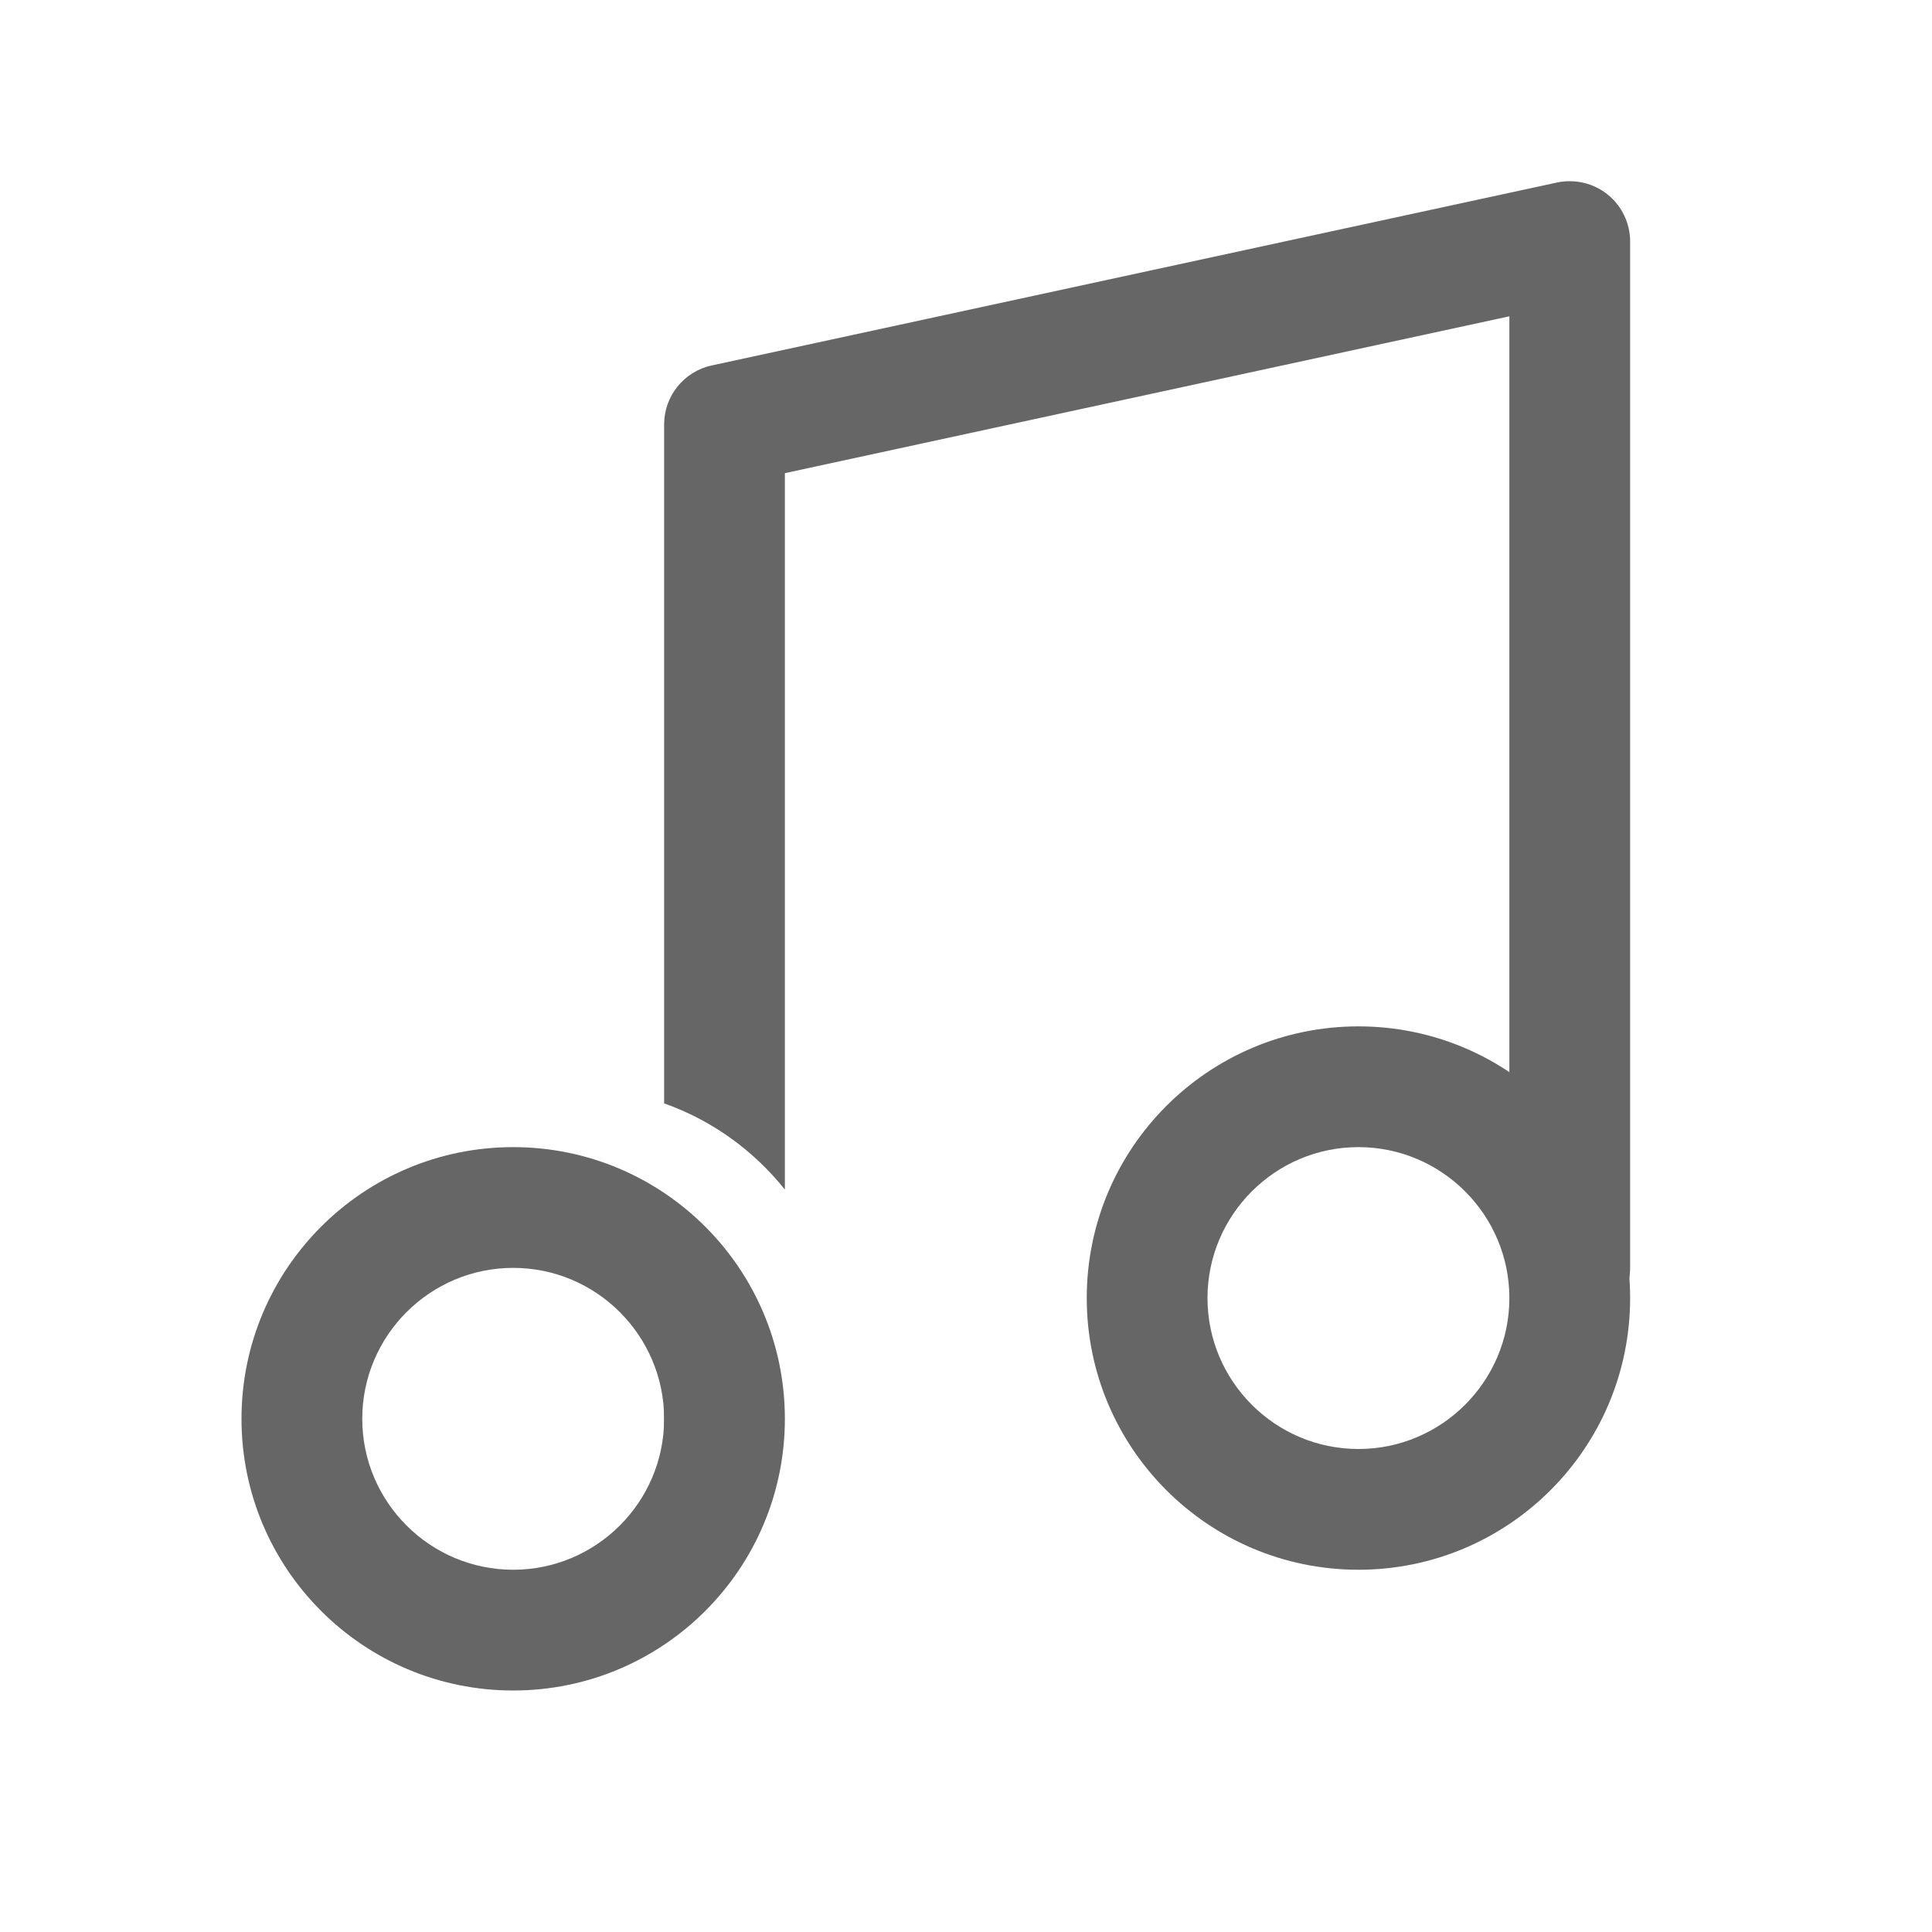<?xml version="1.0" encoding="utf-8"?>
<!-- Generator: Adobe Illustrator 17.0.0, SVG Export Plug-In . SVG Version: 6.00 Build 0)  -->
<!DOCTYPE svg PUBLIC "-//W3C//DTD SVG 1.1//EN" "http://www.w3.org/Graphics/SVG/1.1/DTD/svg11.dtd">
<svg version="1.1" xmlns="http://www.w3.org/2000/svg" xmlns:xlink="http://www.w3.org/1999/xlink" x="0px" y="0px" width="32px"
	 height="32px" viewBox="0 0 32 32" enable-background="new 0 0 32 32" xml:space="preserve">
<g id="music">
	<path fill="#666666" d="M22.5,19c1.378,0,2.5,1.122,2.5,2.5S23.878,24,22.5,24S20,22.878,20,21.5S21.122,19,22.5,19 M22.5,17
		c-2.485,0-4.5,2.015-4.5,4.5s2.015,4.5,4.5,4.5s4.5-2.015,4.5-4.5S24.985,17,22.5,17L22.5,17z"/>
	<path fill="#666666" d="M8.5,21c1.378,0,2.5,1.122,2.5,2.5S9.878,26,8.5,26S6,24.878,6,23.5S7.122,21,8.5,21 M8.5,19
		C6.015,19,4,21.015,4,23.5S6.015,28,8.5,28s4.5-2.015,4.5-4.5S10.985,19,8.5,19L8.5,19z"/>
	<g>
		<path fill="#666666" d="M11,20.513V24c0,0.147,0.036,0.285,0.093,0.411C11.642,23.952,12,23.27,12,22.5
			C12,21.687,11.603,20.97,11,20.513z"/>
		<path fill="#666666" d="M26.628,3.222c-0.235-0.189-0.544-0.261-0.839-0.199l-14,3.03C11.328,6.152,11,6.56,11,7.03v11.245
			c0.797,0.283,1.482,0.781,2,1.428V7.837l12-2.598V21c0,0.553,0.448,1,1,1s1-0.447,1-1V4C27,3.697,26.863,3.411,26.628,3.222z"/>
	</g>
</g>
</svg>
